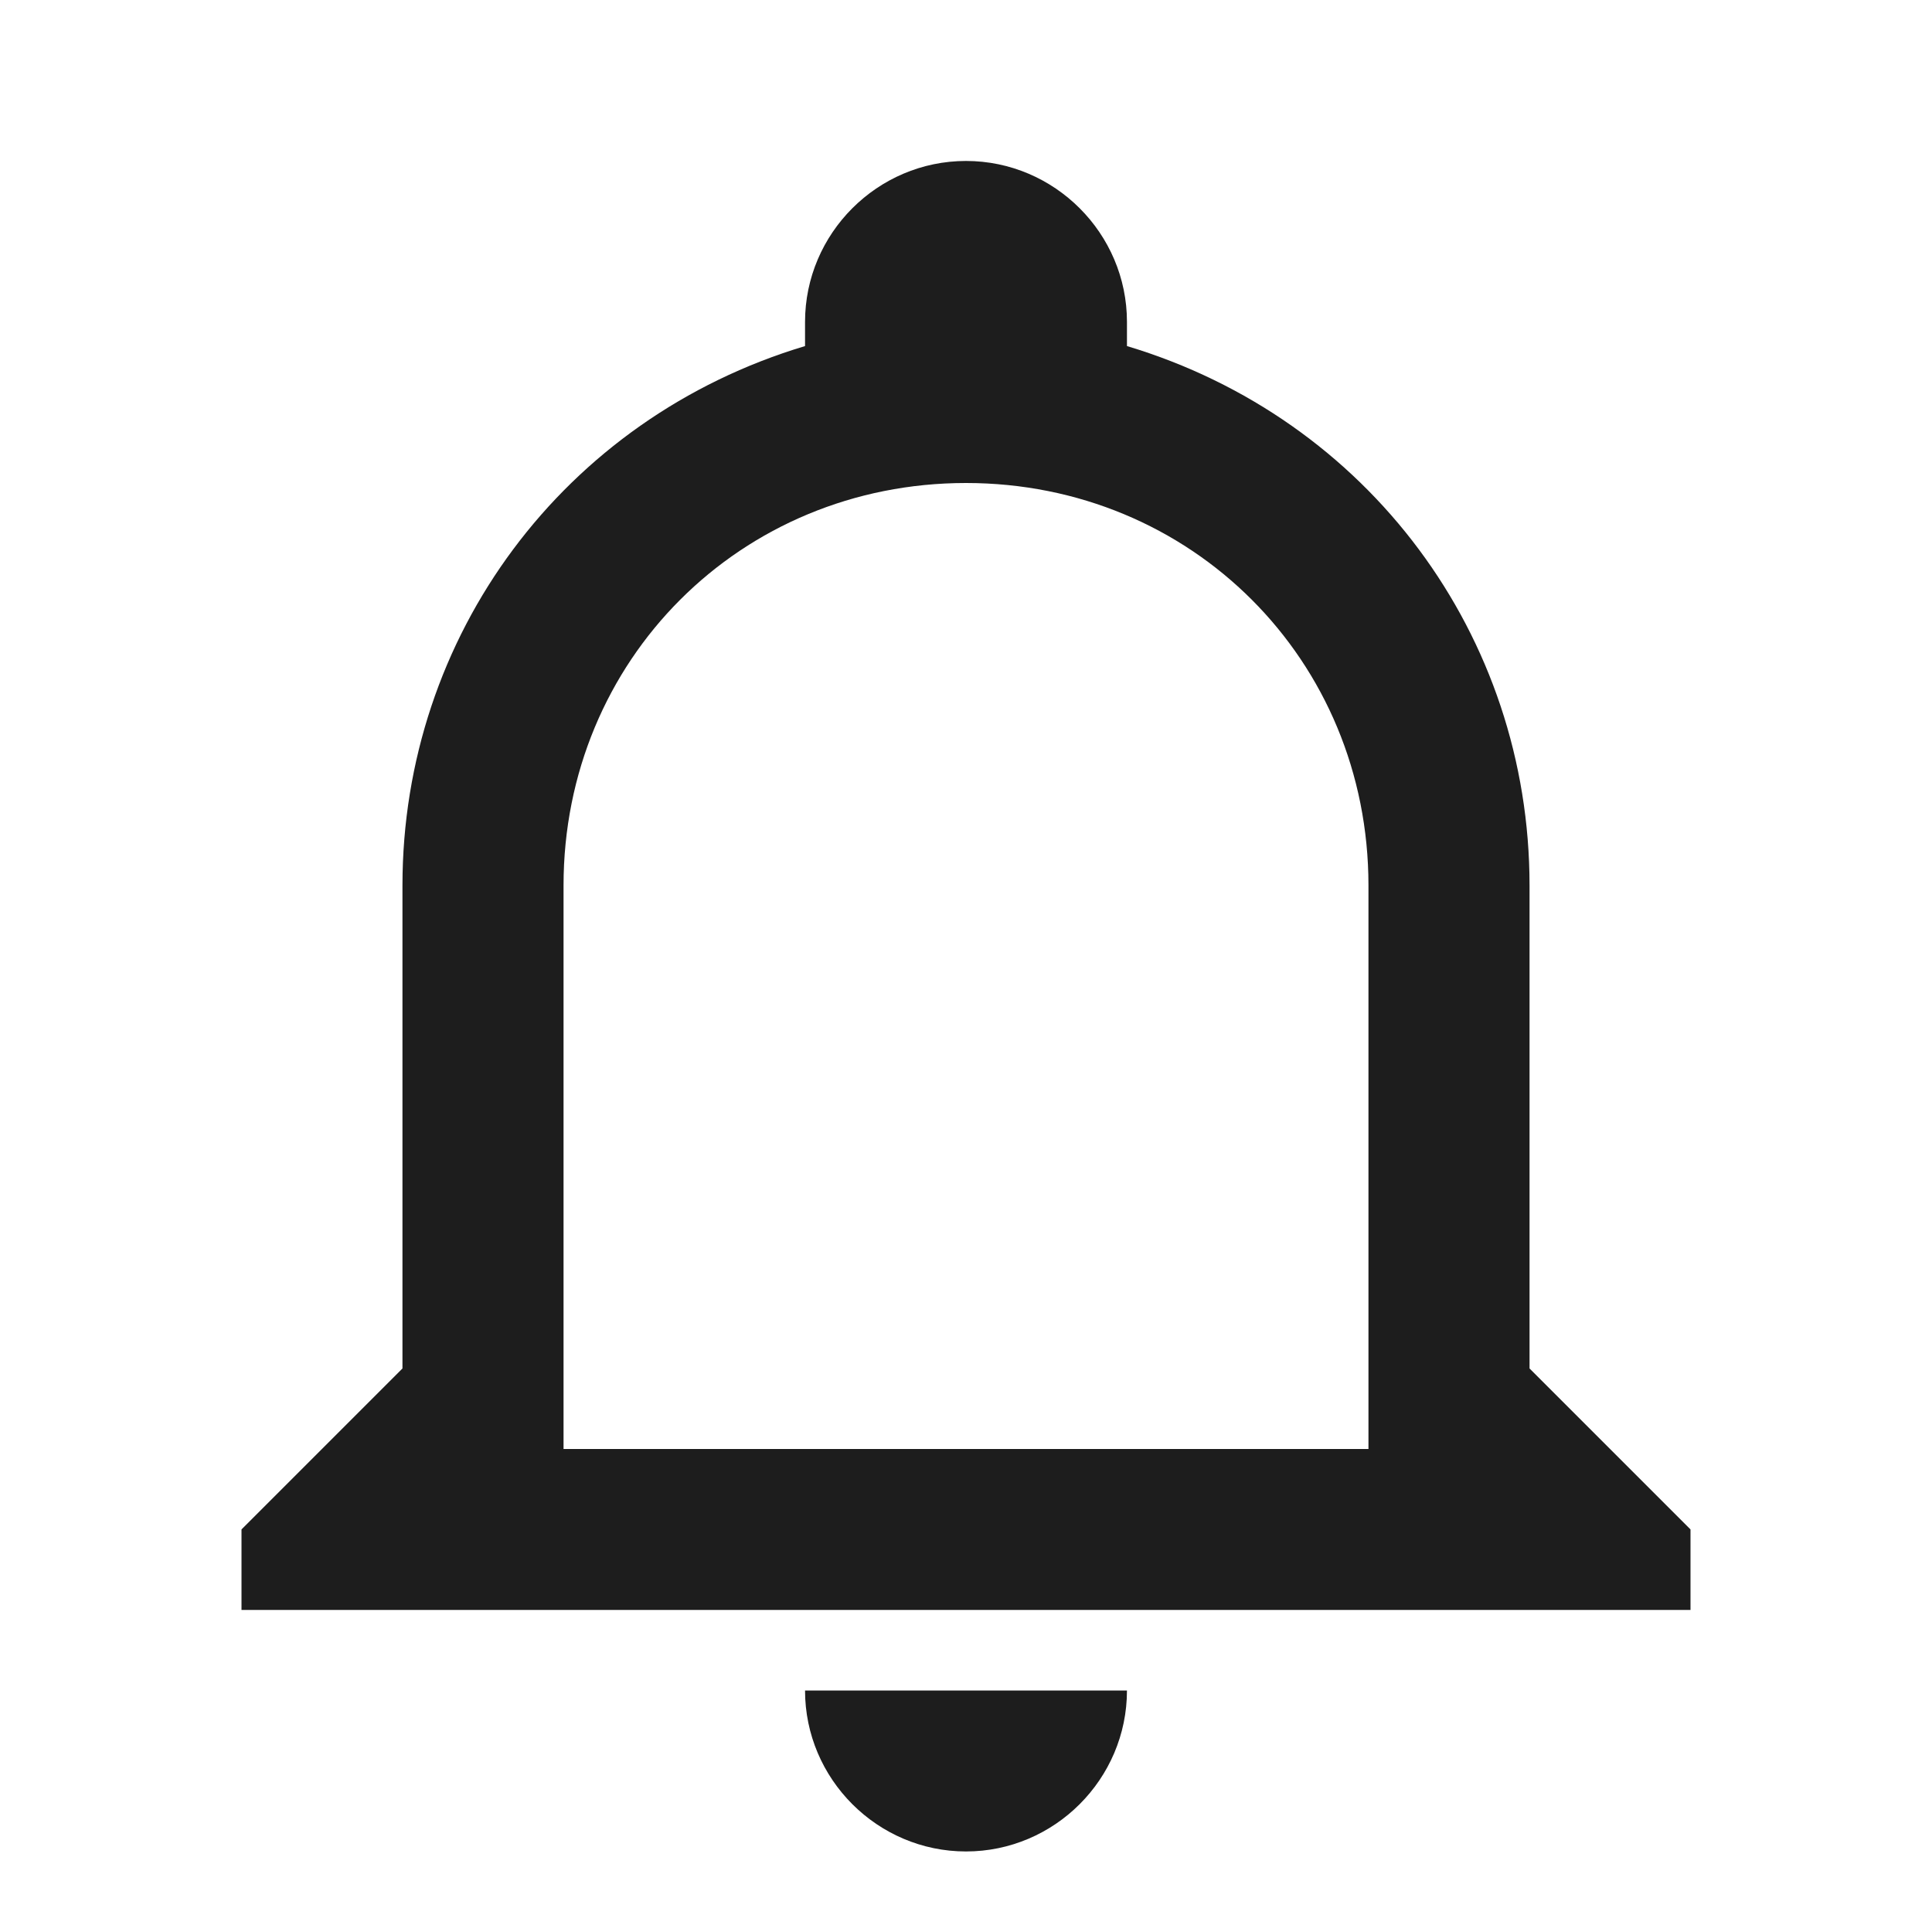 <svg width="16" height="16" viewBox="0 0 16 16" fill="none" xmlns="http://www.w3.org/2000/svg">
<g id="bell_icon">
<path id="Vector" d="M6.667 14H9.333C9.333 14.733 8.733 15.333 8 15.333C7.267 15.333 6.667 14.733 6.667 14ZM14 12.666V13.333H2V12.666L3.333 11.333V7.333C3.333 5.266 4.667 3.466 6.667 2.866V2.666C6.667 1.933 7.267 1.333 8 1.333C8.733 1.333 9.333 1.933 9.333 2.666V2.866C11.333 3.466 12.667 5.266 12.667 7.333V11.333L14 12.666ZM11.333 7.333C11.333 5.466 9.867 4 8 4C6.133 4 4.667 5.466 4.667 7.333V12H11.333V7.333Z" fill="#1D1D1D"/>
</g>
</svg>

